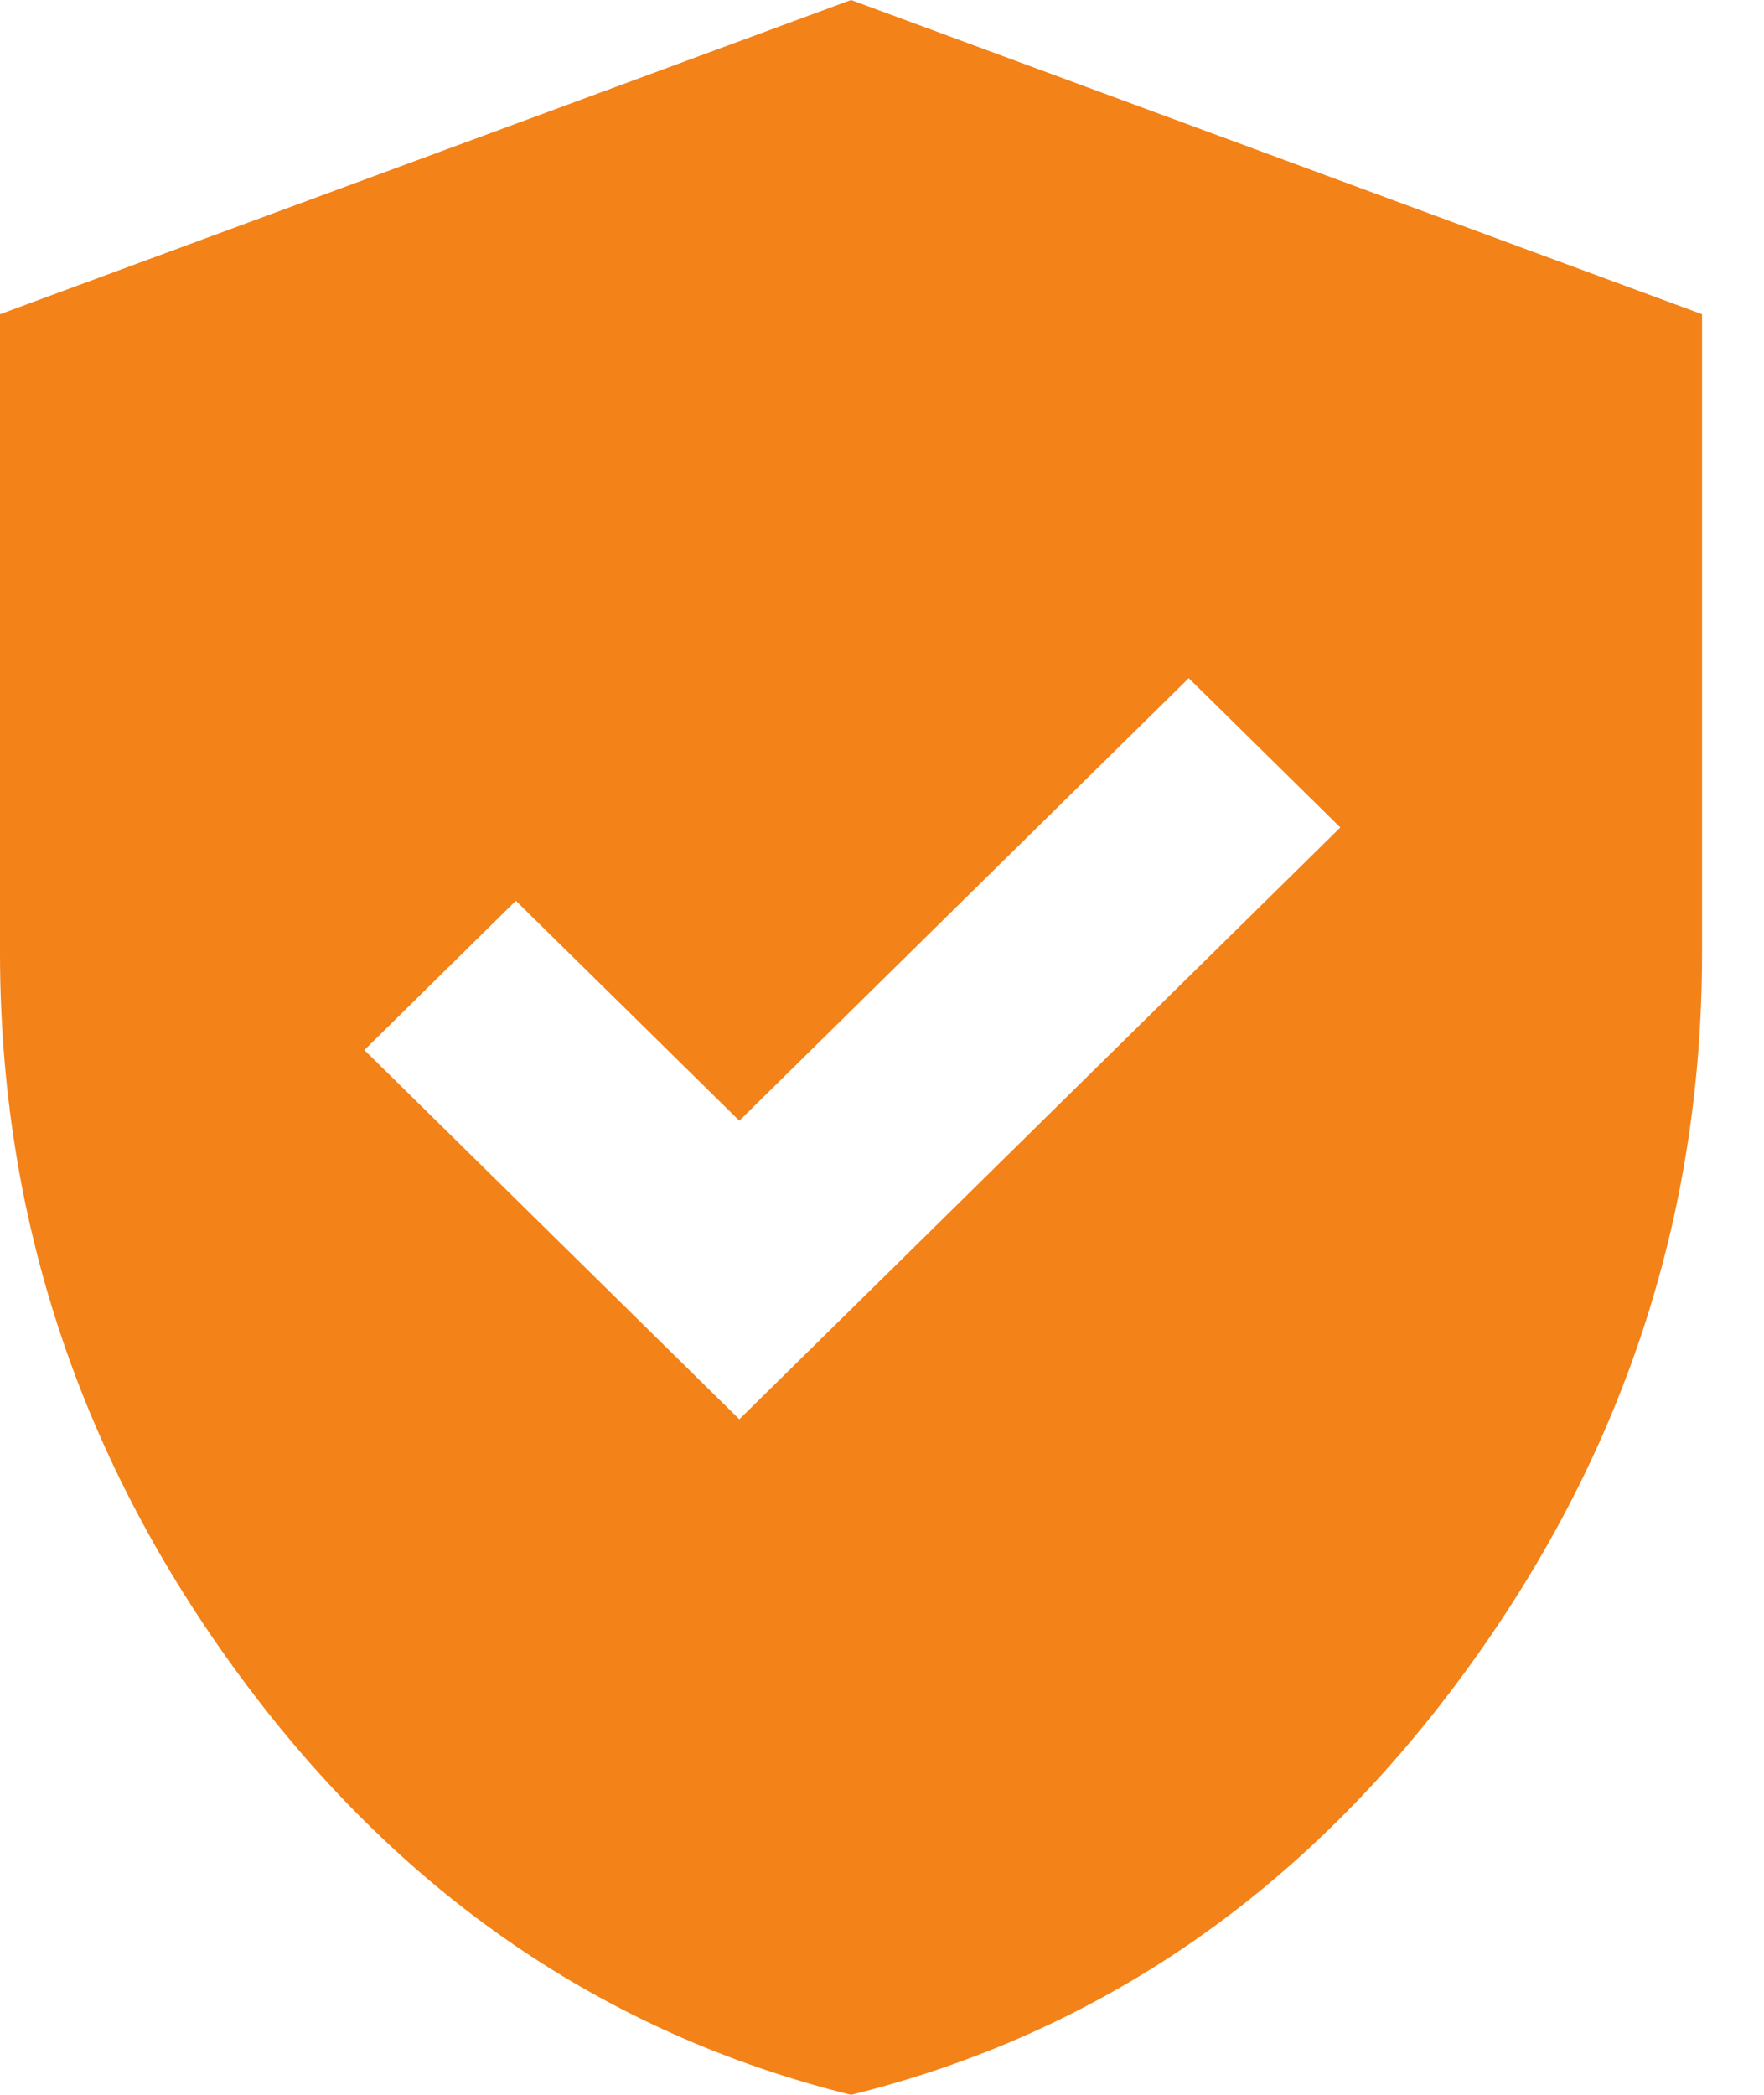 <svg width="16" height="19" viewBox="0 0 16 19" fill="none" xmlns="http://www.w3.org/2000/svg">
<path d="M6.706 12.873L12.157 7.505L10.782 6.151L6.706 10.165L4.679 8.17L3.305 9.524L6.706 12.873ZM7.719 19C5.484 18.446 3.638 17.183 2.183 15.211C0.728 13.24 0.001 11.051 0 8.645V2.85L7.719 0L15.438 2.85V8.645C15.438 11.052 14.71 13.241 13.254 15.212C11.798 17.184 9.953 18.447 7.719 19Z" fill="#F38218"/>
</svg>
